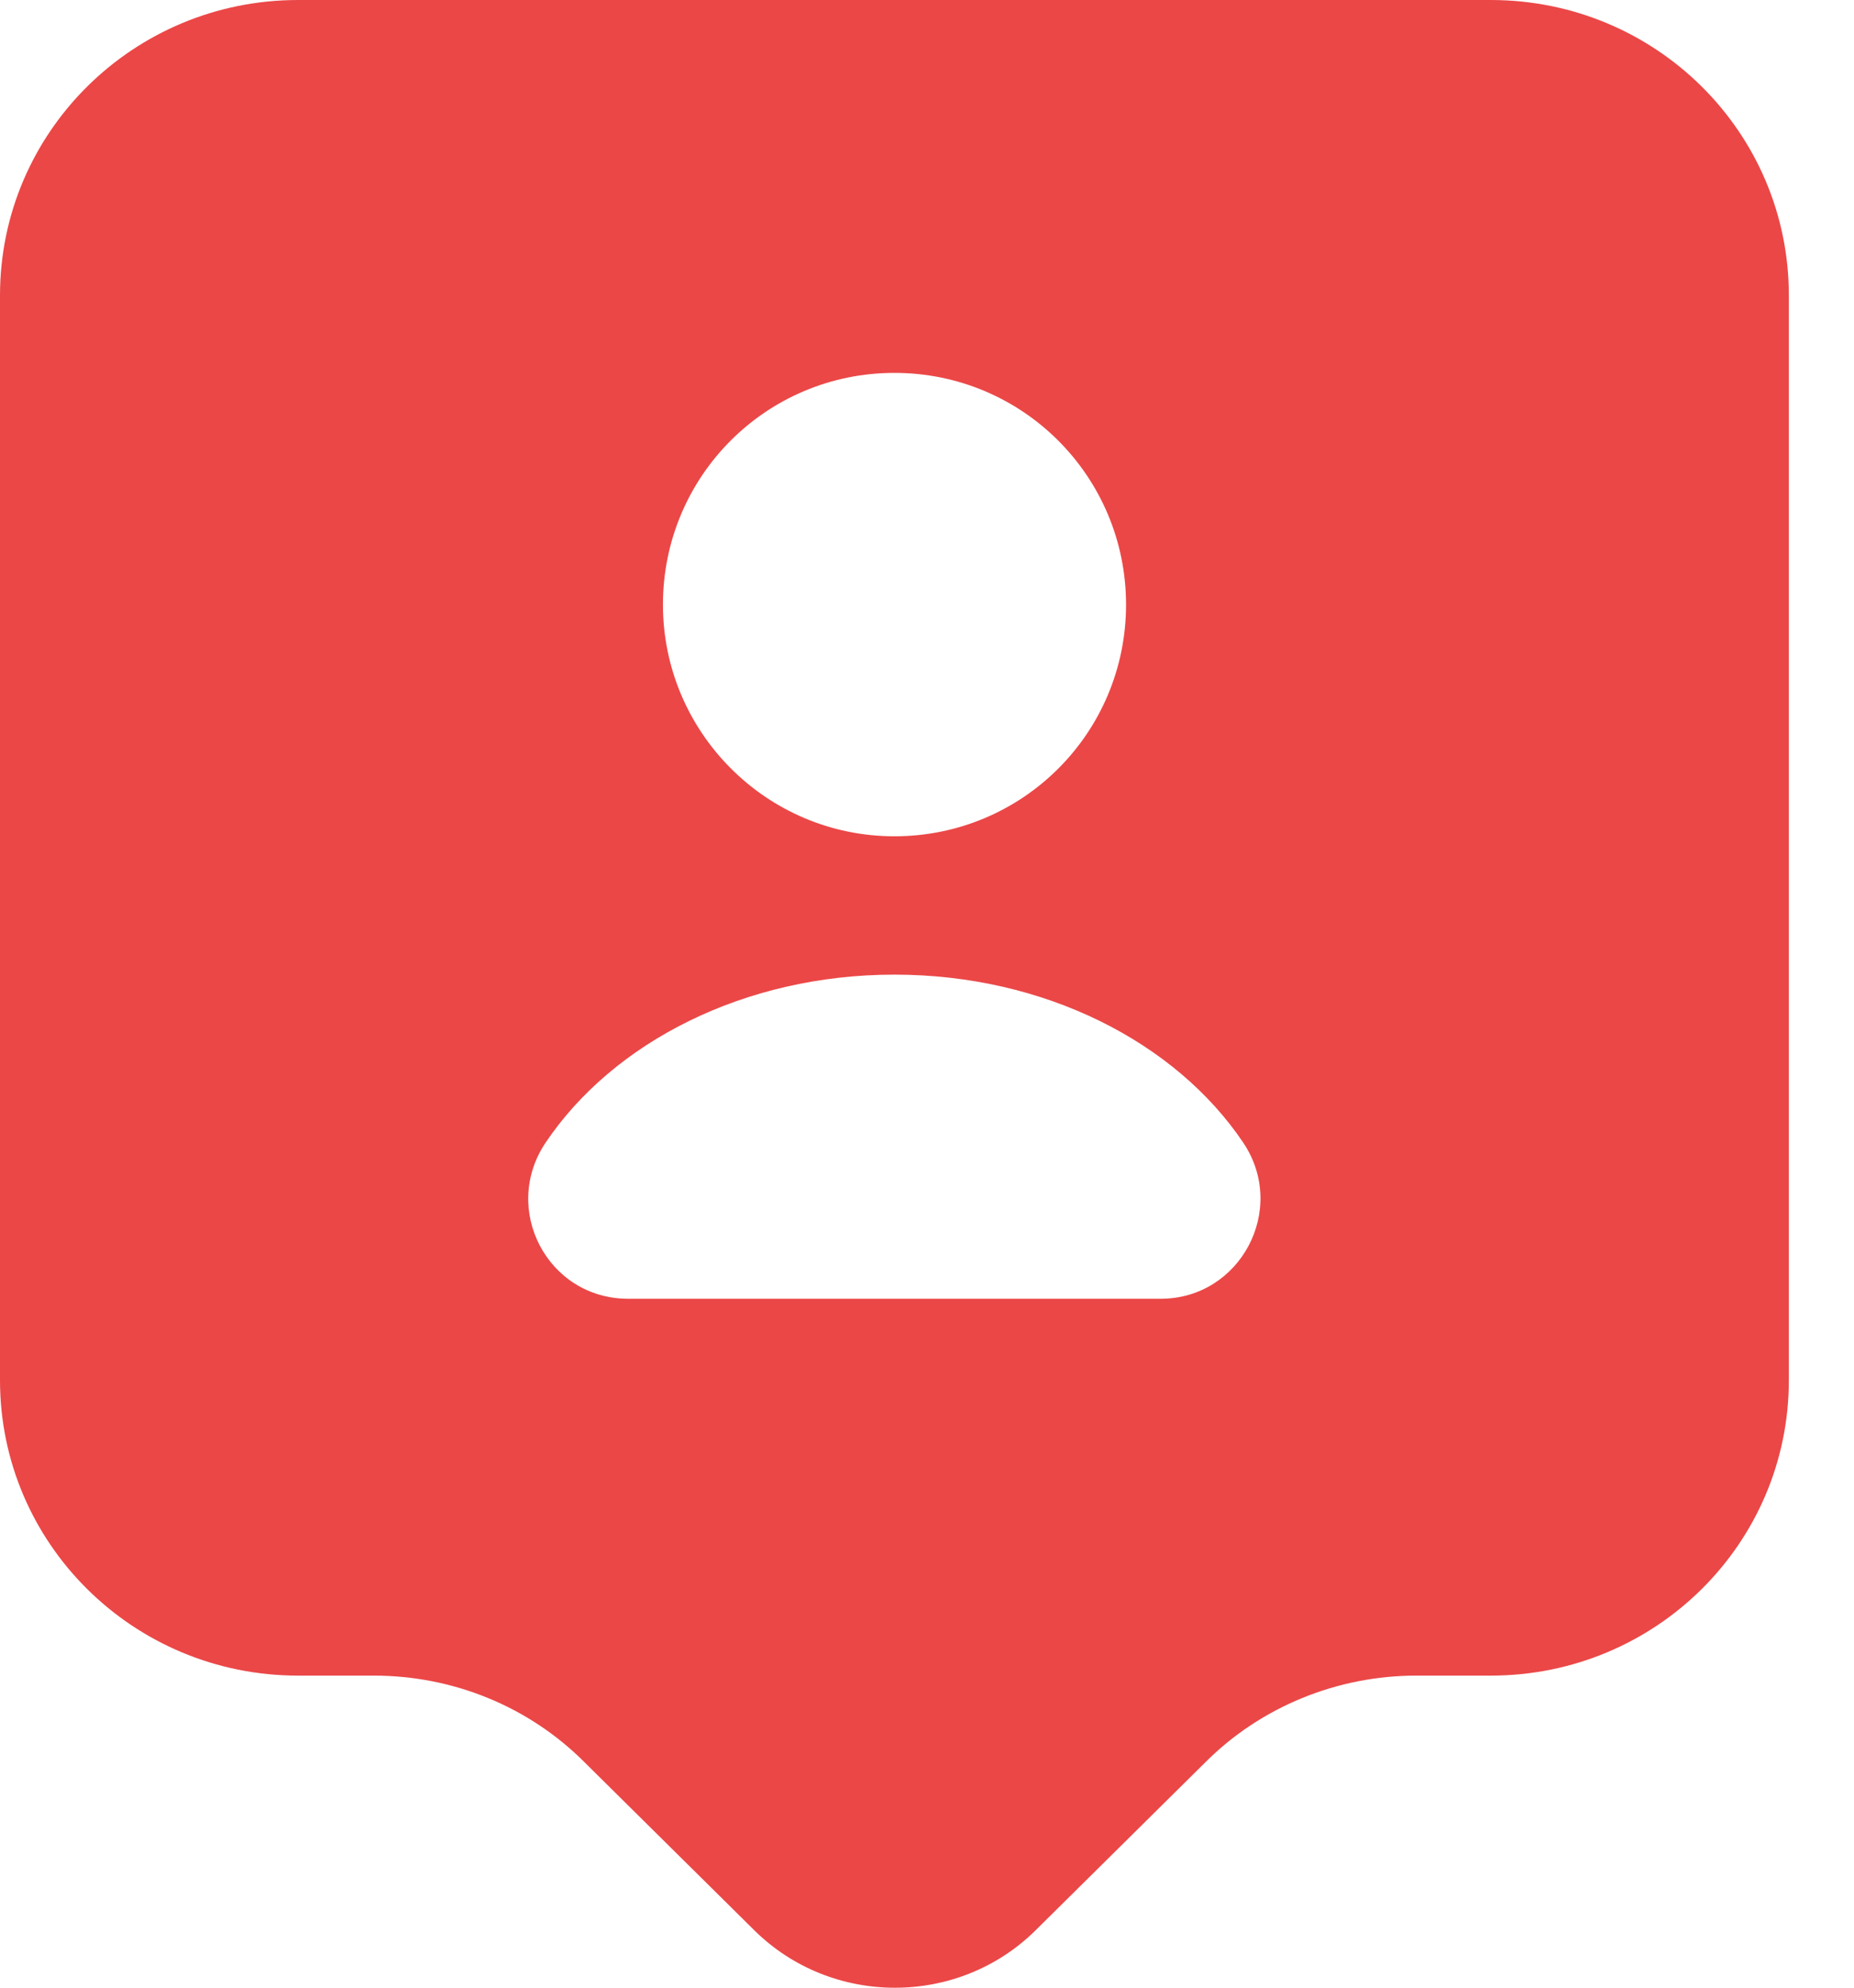 <svg width="14" height="15" viewBox="0 0 14 15" fill="none" xmlns="http://www.w3.org/2000/svg">
<path d="M11.257 0H2.251C1.006 0 0 0.998 0 2.229V10.416C0 11.647 1.006 12.645 2.251 12.645H2.822C3.422 12.645 3.993 12.878 4.413 13.298L5.696 14.567C6.281 15.145 7.235 15.145 7.82 14.567L9.103 13.298C9.523 12.878 10.101 12.645 10.694 12.645H11.257C12.503 12.645 13.508 11.647 13.508 10.416V2.229C13.508 0.998 12.503 0 11.257 0ZM6.754 2.814C7.722 2.814 8.503 3.595 8.503 4.563C8.503 5.531 7.722 6.311 6.754 6.311C5.786 6.311 5.006 5.523 5.006 4.563C5.006 3.595 5.786 2.814 6.754 2.814ZM8.765 9.801H4.743C4.135 9.801 3.782 9.126 4.12 8.623C4.63 7.865 5.621 7.355 6.754 7.355C7.887 7.355 8.878 7.865 9.388 8.623C9.726 9.126 9.366 9.801 8.765 9.801Z" fill="#EB4747"/>
</svg>
